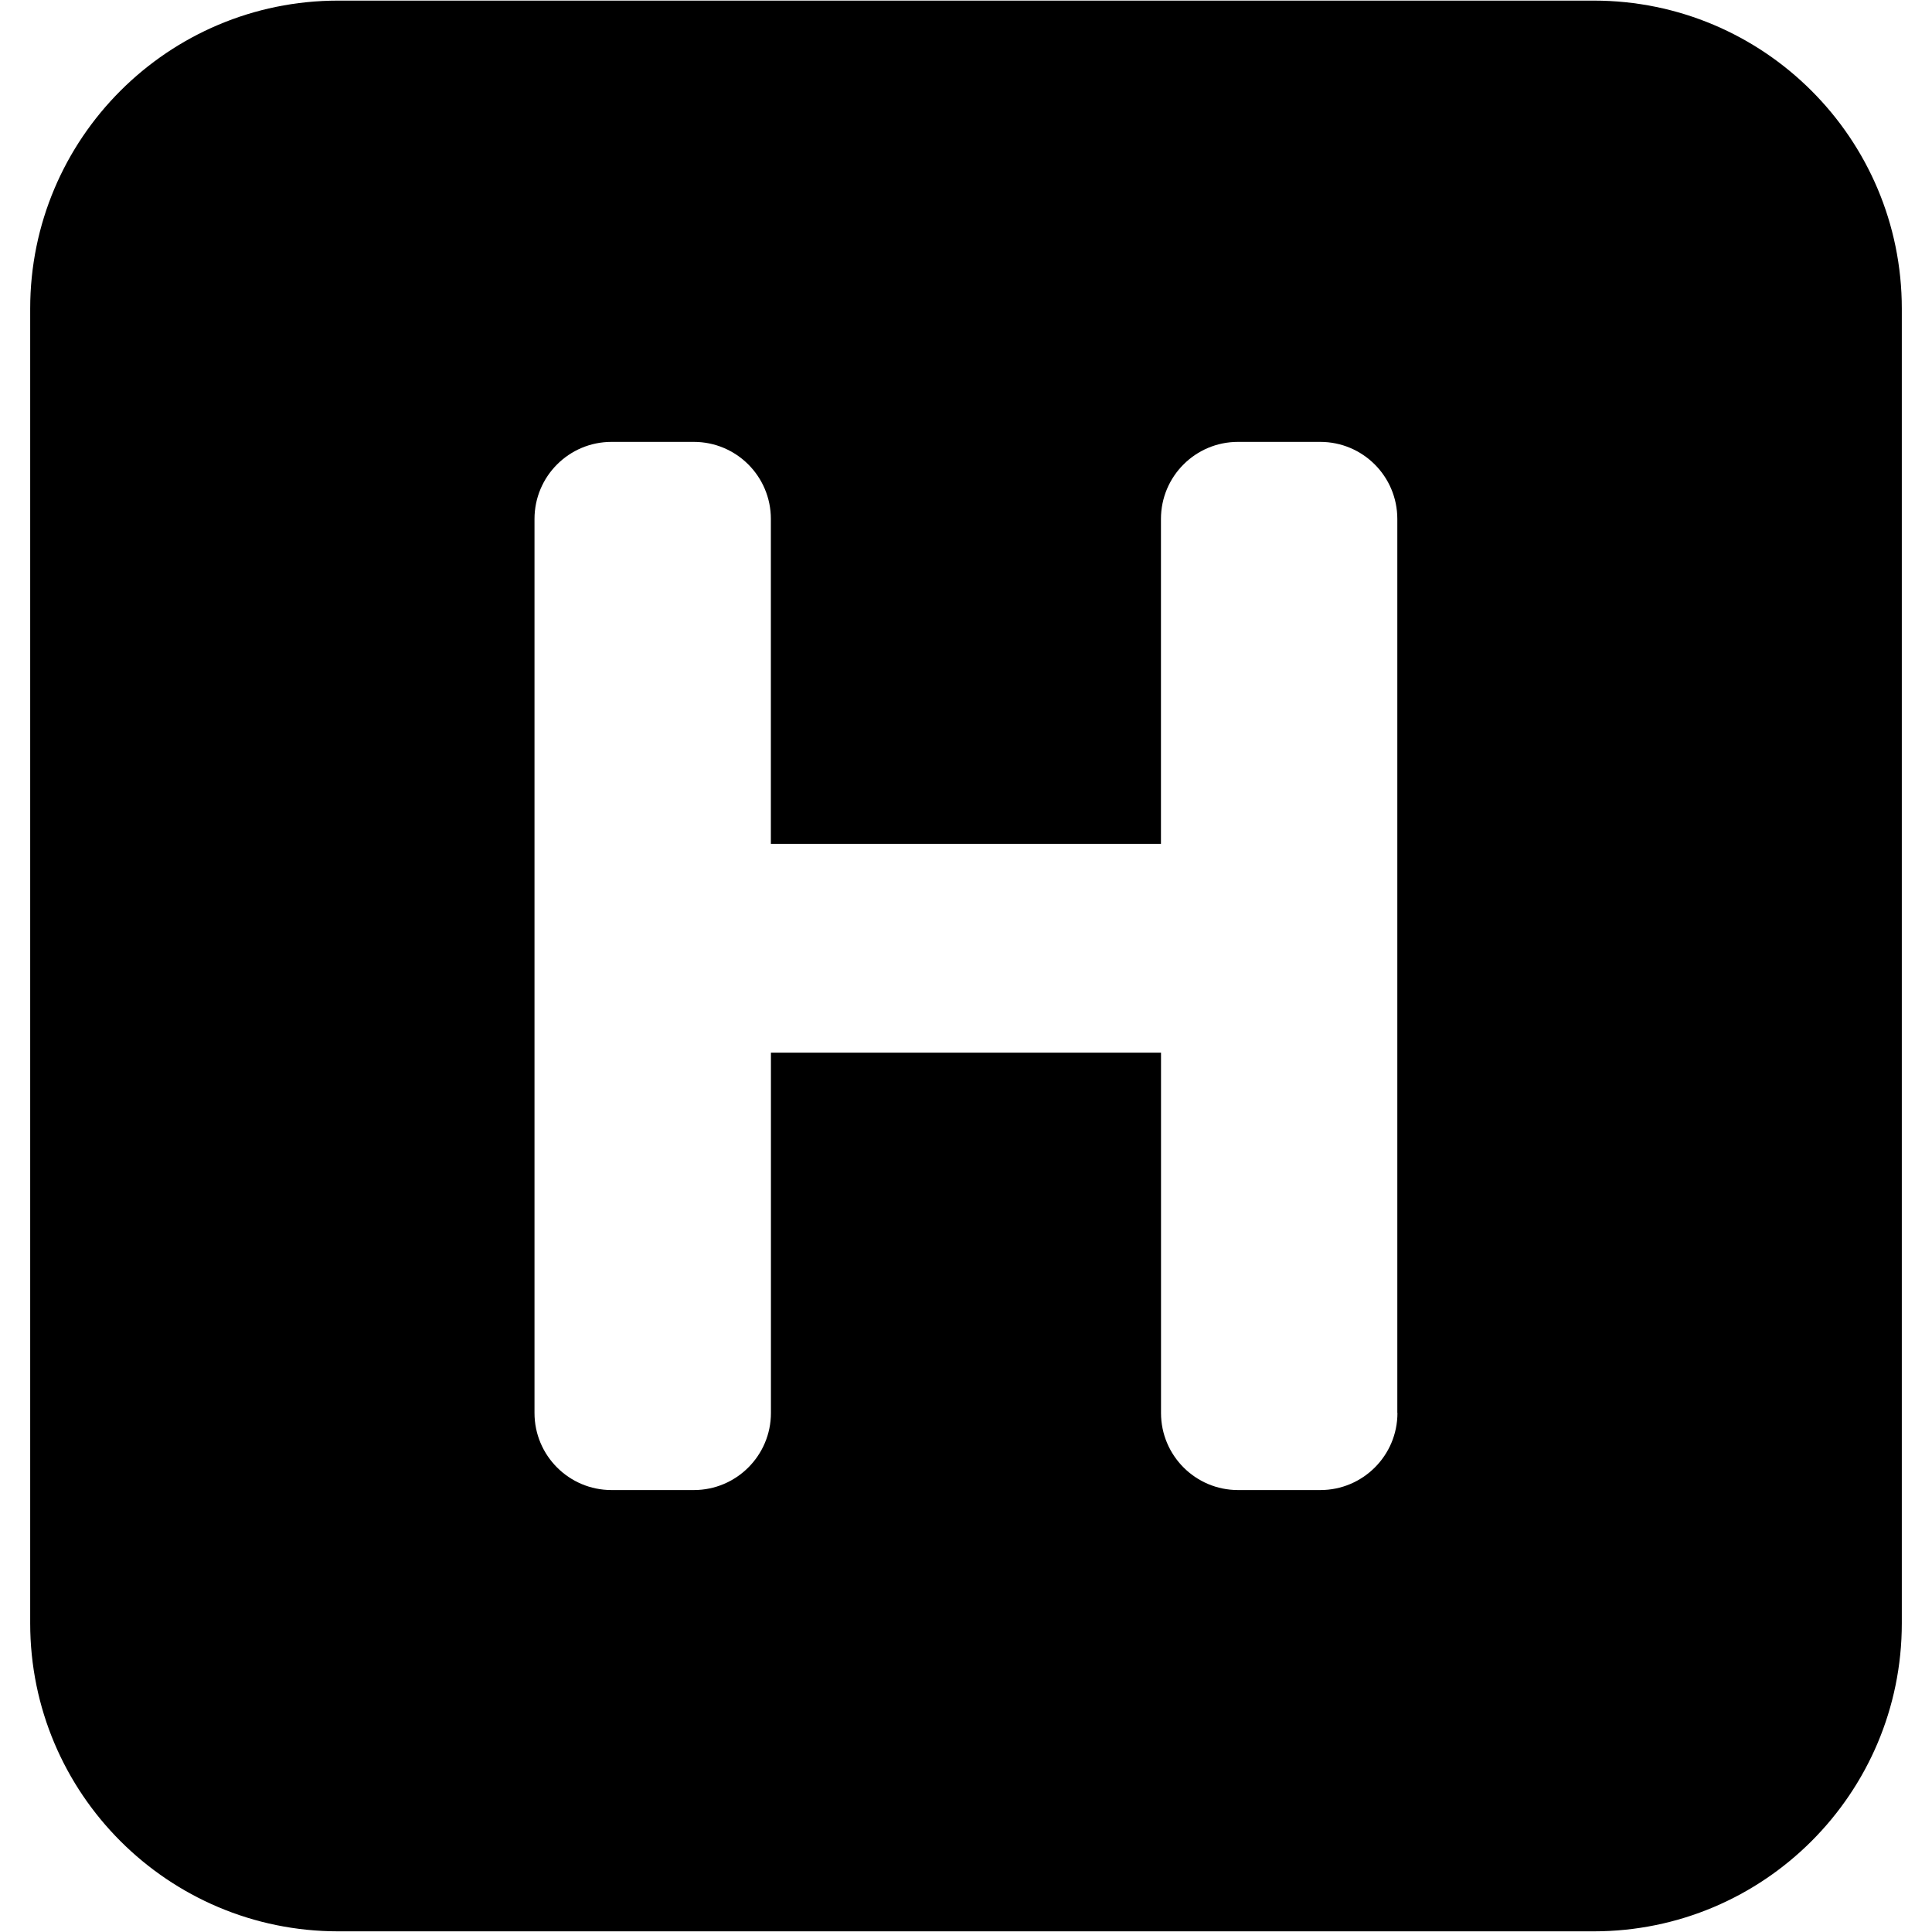 <?xml version="1.0" encoding="utf-8"?>
<!-- Generator: Adobe Illustrator 17.0.0, SVG Export Plug-In . SVG Version: 6.00 Build 0)  -->
<!DOCTYPE svg PUBLIC "-//W3C//DTD SVG 1.1//EN" "http://www.w3.org/Graphics/SVG/1.1/DTD/svg11.dtd">
<svg version="1.1" id="Layer_1" xmlns="http://www.w3.org/2000/svg" xmlns:xlink="http://www.w3.org/1999/xlink" x="0px" y="0px"
	 width="32px" height="32px" viewBox="0 0 32 32" enable-background="new 0 0 32 32" xml:space="preserve">
<g>
	<path d="M5.602,0.01C2.784,0.01,0.5,2.294,0.5,5.112v21.774c0,2.818,2.284,5.103,5.102,5.103h20.795
		c2.818,0,5.103-2.285,5.103-5.103V5.112c0-2.818-2.285-5.102-5.103-5.102H5.602z M23.146,23.403c0,0.705-0.572,1.277-1.277,1.277
		h-1.363c-0.705,0-1.276-0.572-1.276-1.277v-5.968h-6.461v5.968c0,0.705-0.572,1.277-1.277,1.277h-1.363
		c-0.705,0-1.276-0.572-1.276-1.277V8.596c0-0.706,0.571-1.277,1.276-1.277h1.362c0.706,0,1.277,0.571,1.277,1.277v5.381h6.461
		V8.596c0-0.706,0.571-1.277,1.276-1.277h1.362c0.706,0,1.277,0.571,1.277,1.277V23.403z"/>
</g>
</svg>
